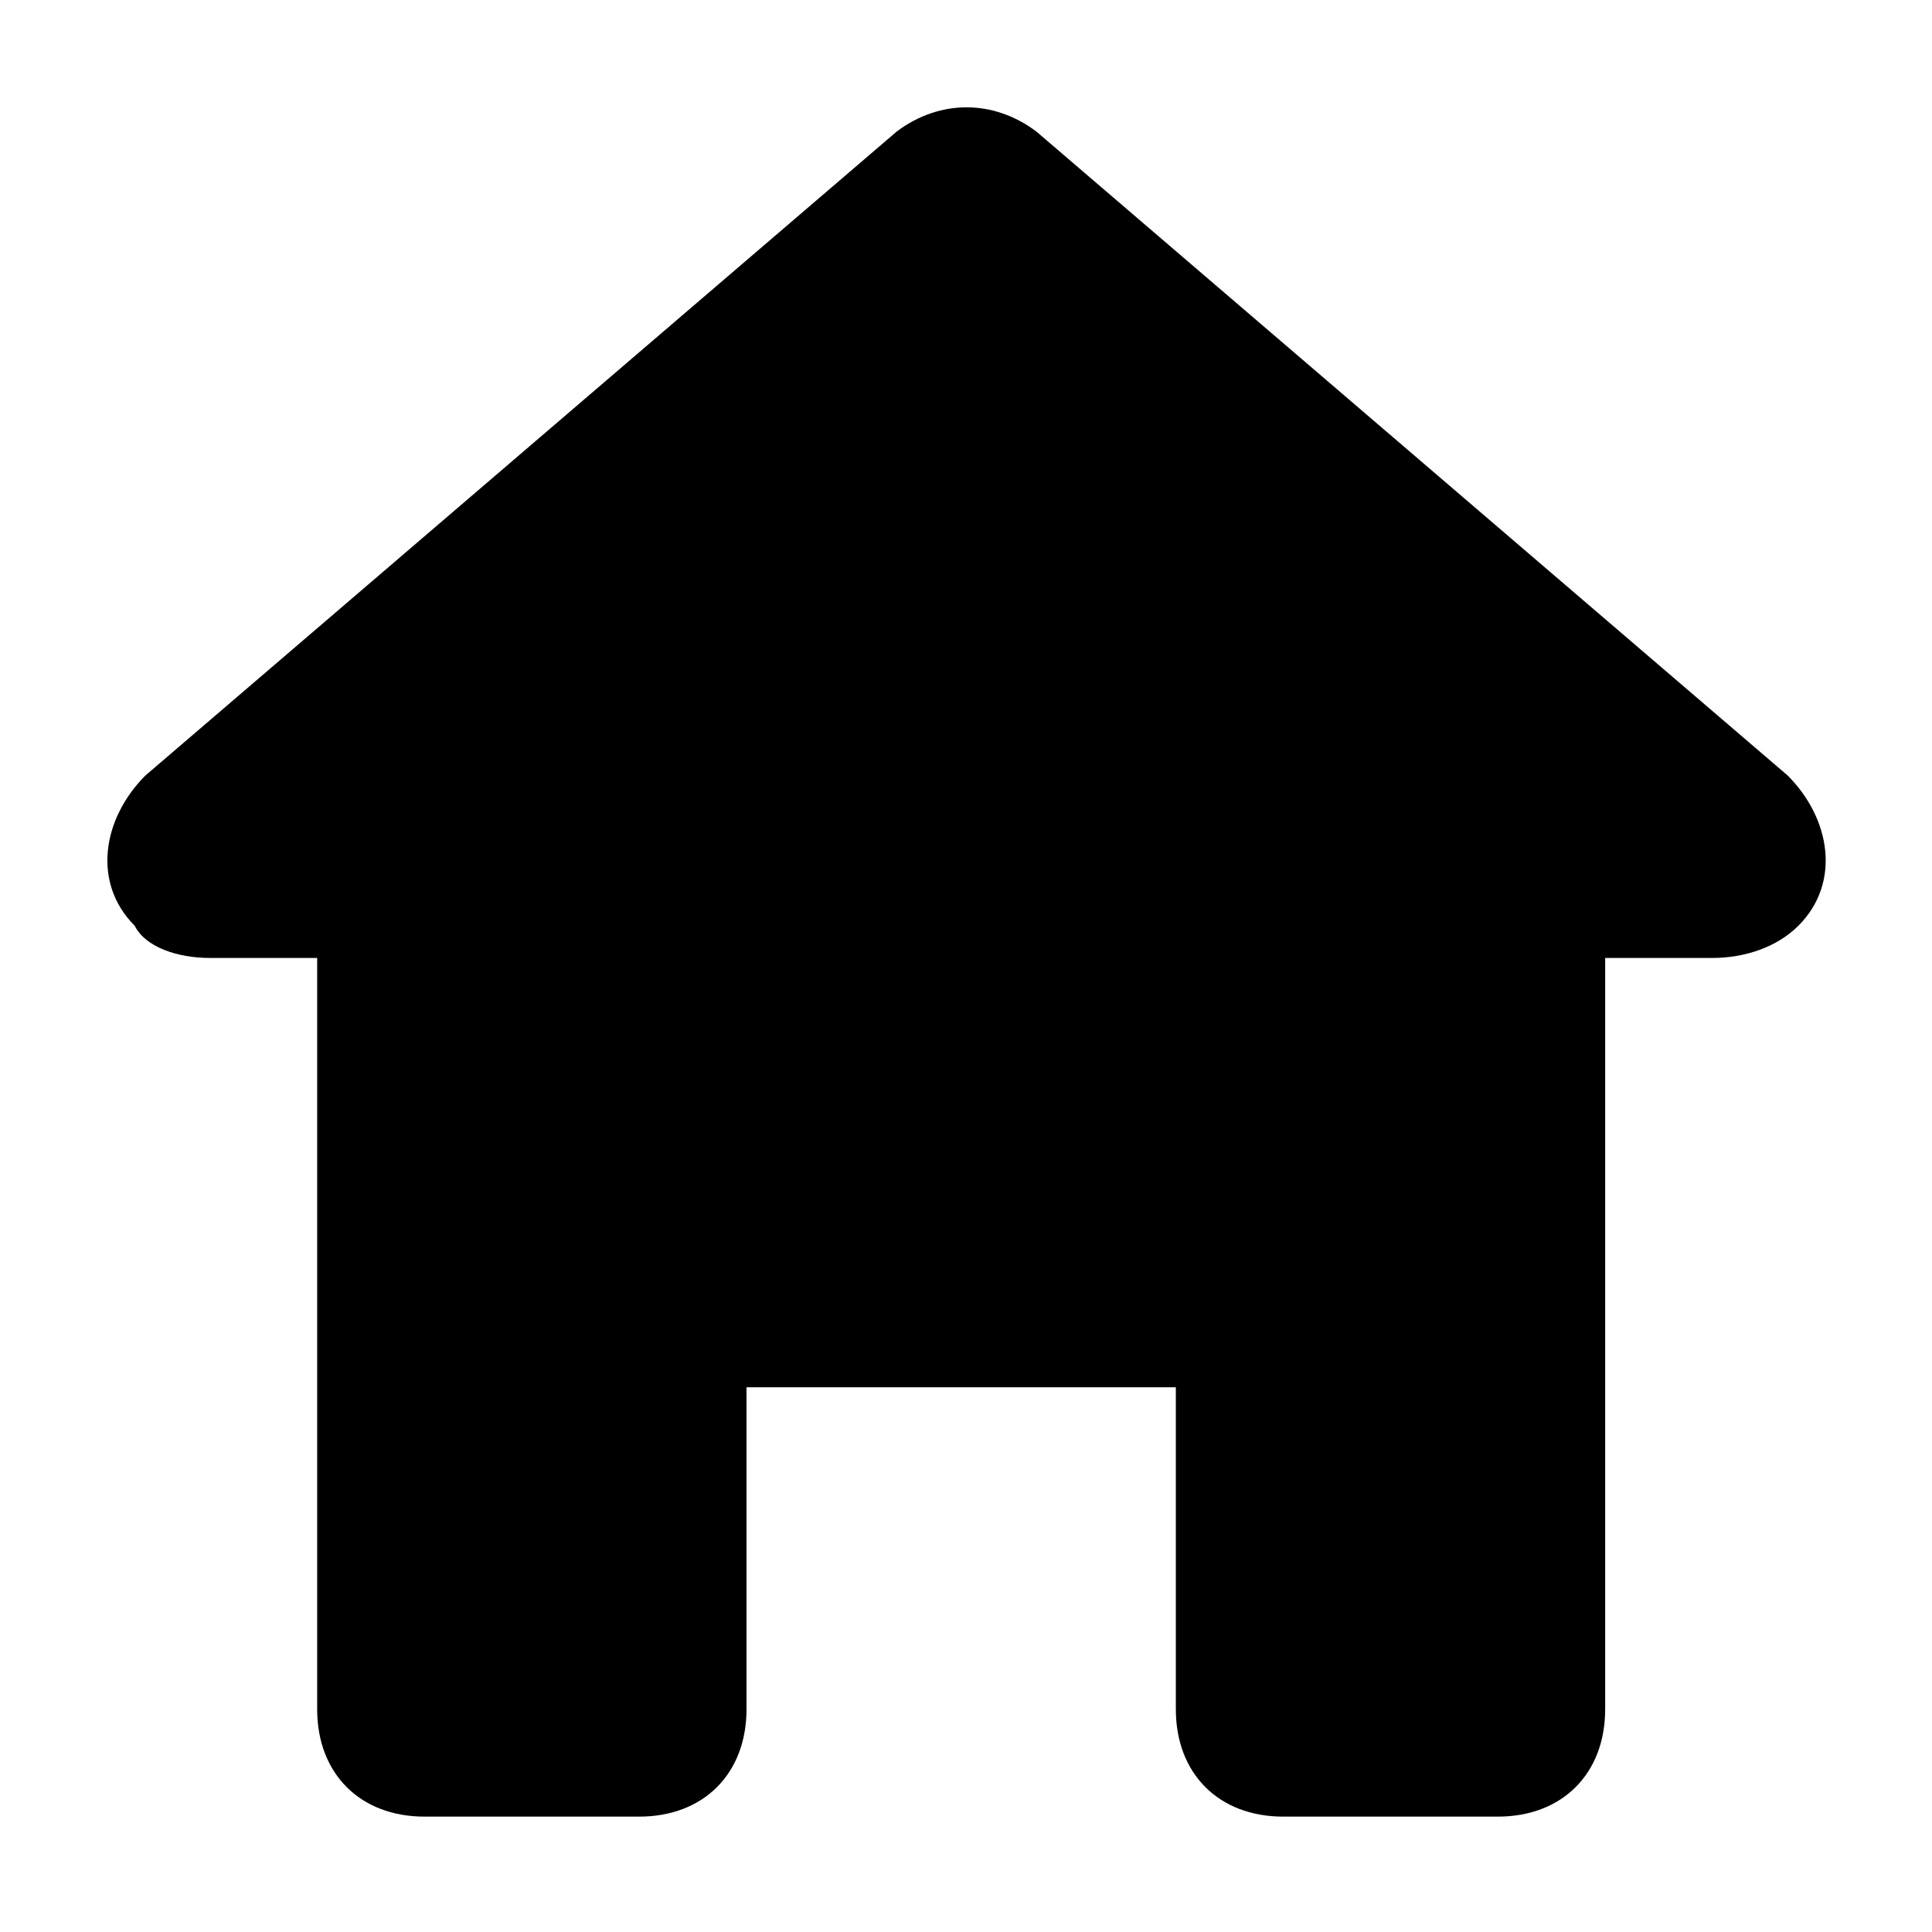 <svg width="18" height="18" viewBox="0 0 18 18" xmlns="http://www.w3.org/2000/svg"><style>.fill {fill: currentColor;}</style><path d="M11.955 16.925h2c.6 0 1-.4 1-1v-7h1c.3 0 .6-.1.8-.3.4-.4.3-1-.1-1.4l-7-6c-.4-.3-.9-.3-1.3 0l-7 6c-.4.4-.5 1-.1 1.4.1.2.4.3.7.3h1v7c0 .6.4 1 1 1h2c.6 0 1-.4 1-1v-3h4v3c0 .6.4 1 1 1z" class="fill" fill-rule="evenodd"/></svg>